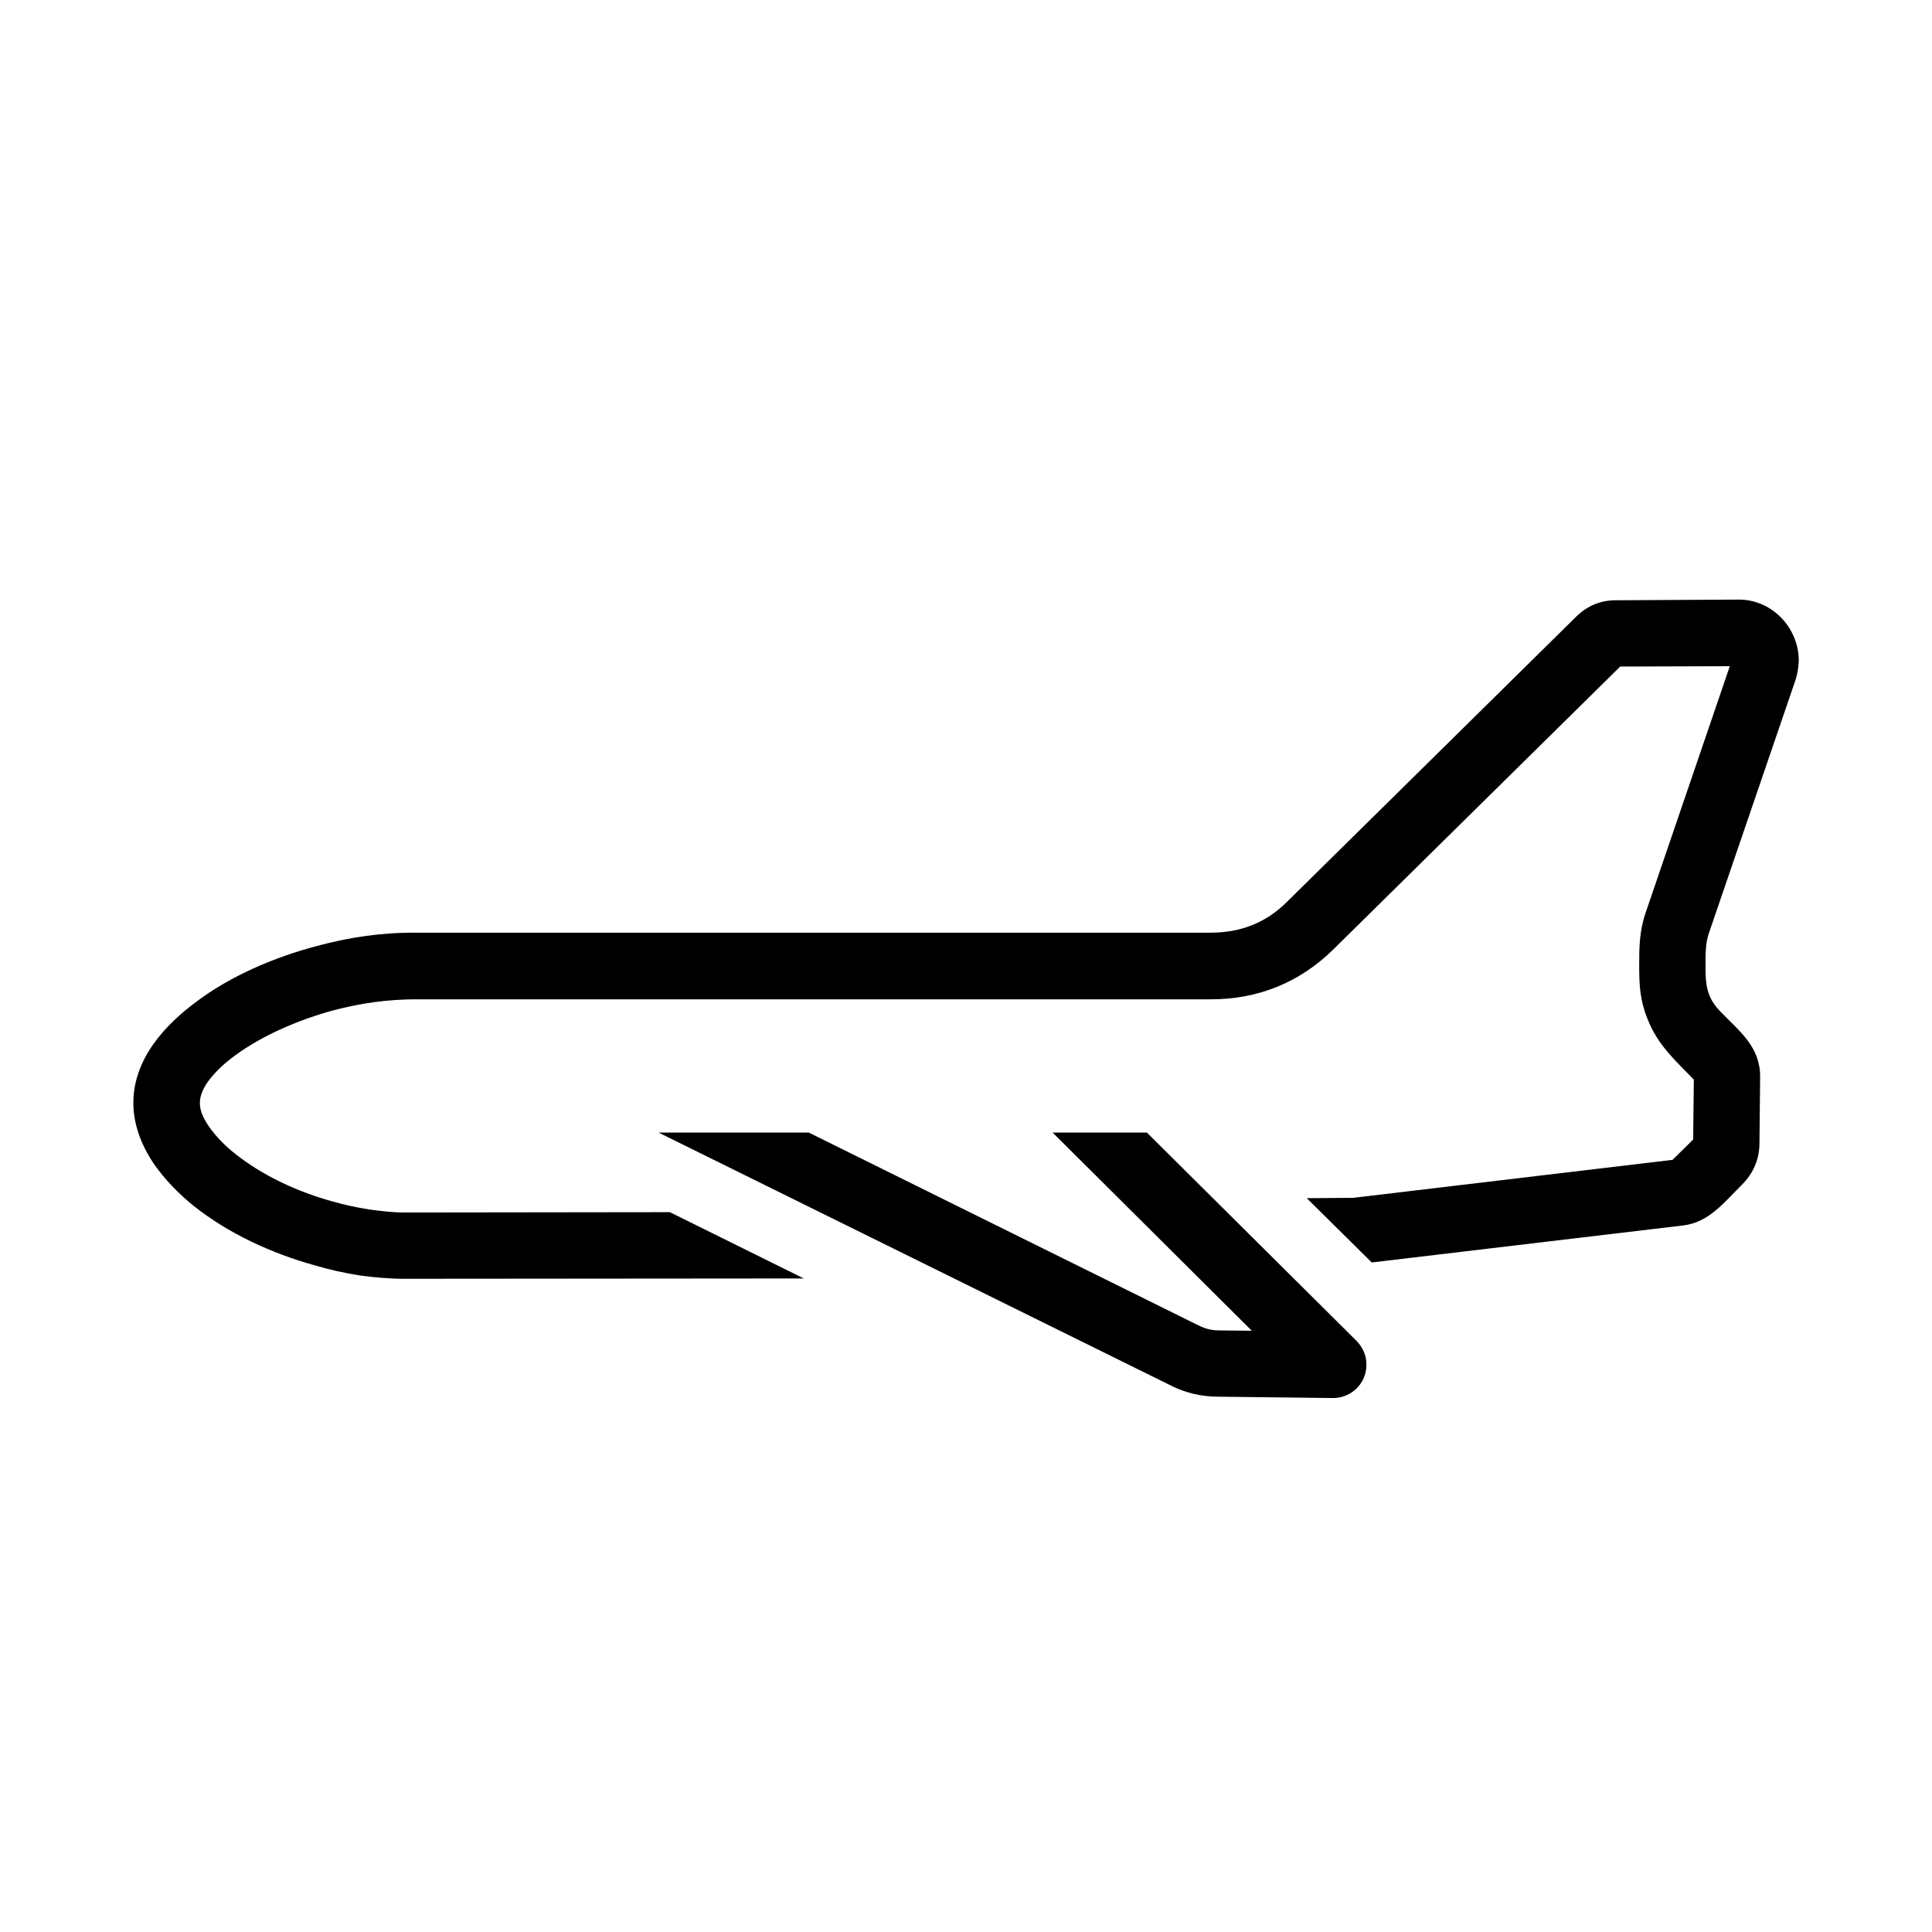 <?xml version="1.0" encoding="UTF-8"?>
<!DOCTYPE svg PUBLIC "-//W3C//DTD SVG 1.1//EN" "http://www.w3.org/Graphics/SVG/1.1/DTD/svg11.dtd">
<svg xmlns="http://www.w3.org/2000/svg" xml:space="preserve" width="580px" height="580px" shape-rendering="geometricPrecision" text-rendering="geometricPrecision" image-rendering="optimizeQuality" fill-rule="nonzero" clip-rule="nonzero" viewBox="0 0 5800 5800" xmlns:xlink="http://www.w3.org/1999/xlink">
	<title>airplane2 icon</title>
	<desc>airplane2 icon from the IconExperience.com I-Collection. Copyright by INCORS GmbH (www.incors.com).</desc>
		<path id="curve28"  d="M3923 3597l139 -1 959 -114 62 -61 2 -180c-57,-59 -108,-103 -139,-182 -23,-57 -25,-101 -25,-161 0,-52 0,-102 20,-160l252 -738 -329 1 -860 848c-102,101 -229,152 -372,151 -786,0 -1584,0 -2381,0 -87,0 -165,11 -250,33 -102,28 -210,73 -296,136 -30,22 -61,50 -82,80 -33,48 -29,84 3,131 21,31 50,60 79,83 84,67 191,116 294,144 35,10 72,18 110,24 37,5 72,9 105,9l797 -1 402 199 -1200 1c-43,0 -89,-4 -133,-10 -44,-7 -90,-17 -134,-30 -130,-36 -261,-96 -366,-180 -42,-34 -86,-78 -120,-128 -77,-116 -82,-239 0,-356 36,-51 83,-93 127,-126 106,-80 236,-135 364,-169 101,-27 196,-41 301,-40l2381 0c91,0 167,-29 231,-93l866 -854c35,-35 76,-52 126,-51l366 -2c100,1 179,87 178,185 -1,20 -4,39 -10,57l-260 760c-10,28 -10,61 -10,96 0,58 3,96 45,139 58,60 120,106 119,197l-2 197c0,49 -18,91 -53,126 -53,52 -98,113 -177,122l-934 111 -195 -193zm-1495 -197l1168 578c22,11 41,16 65,16l97 1 -598 -595 283 0 630 626c18,19 30,44 29,72 0,55 -45,99 -100,99l-343 -4c-55,0 -104,-12 -153,-38l-1529 -755 451 0z"/>
</svg>